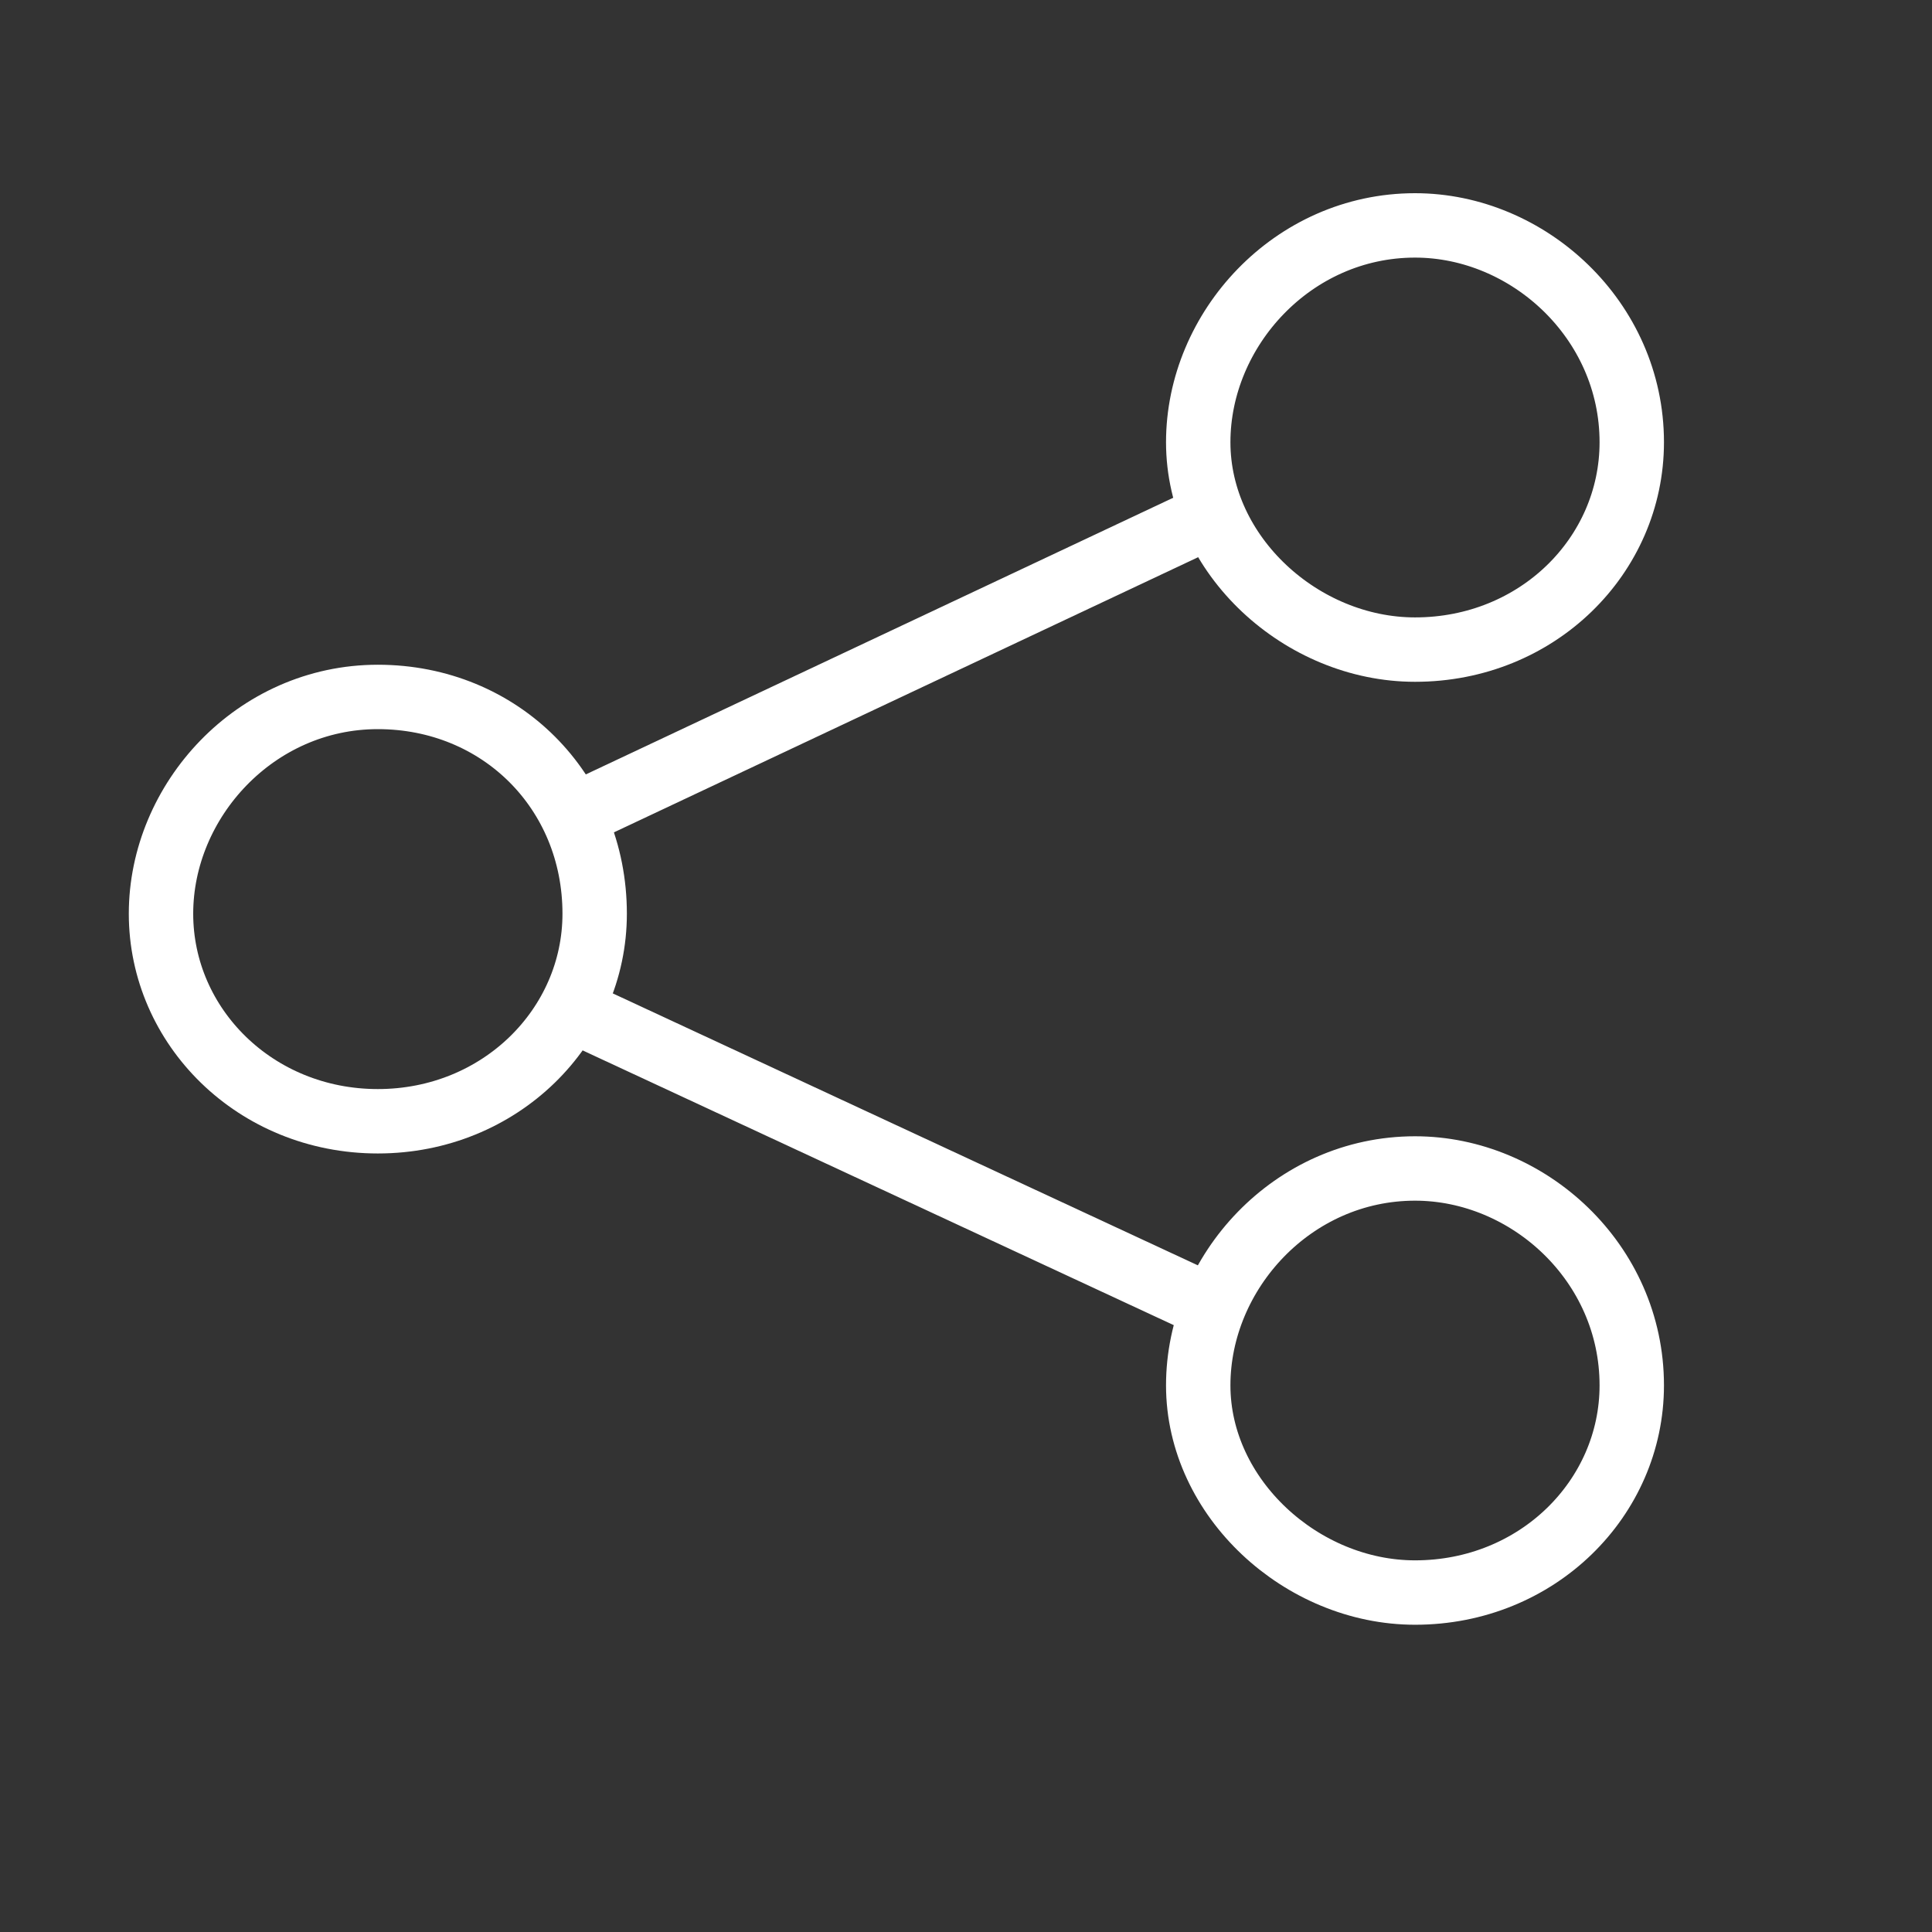 <svg version="1.1" id="social" xmlns="http://www.w3.org/2000/svg" xmlns:xlink="http://www.w3.org/1999/xlink" x="0px" y="0px"
	 width="30px" height="30px" viewBox="0 0 30 30" enable-background="new 0 0 30 30" xml:space="preserve">
<rect x="0" y="0" width="30" height="30" fill="#333333" stroke="none"/>
<g>
	<path fill="none" stroke="#FFFFFF" stroke-miterlimit="10" d="M25.338,21.512c0,1.75-1.465,3.217-3.365,3.217
		c-1.758,0-3.367-1.467-3.367-3.217c0-1.758,1.467-3.368,3.367-3.368C23.729,18.144,25.338,19.604,25.338,21.512z"/>
	<path fill="none" stroke="#FFFFFF" stroke-miterlimit="10" d="M25.338,6.867c0,1.759-1.465,3.22-3.365,3.22
		c-1.758,0-3.367-1.461-3.367-3.22c0-1.755,1.467-3.367,3.367-3.367C23.729,3.5,25.338,4.967,25.338,6.867z"/>
	<path fill="none" stroke="#FFFFFF" stroke-miterlimit="10" d="M9.234,14.188c0,1.754-1.467,3.223-3.367,3.223
		c-1.901,0-3.367-1.469-3.367-3.223c0-1.758,1.467-3.366,3.367-3.366C7.767,10.822,9.234,12.284,9.234,14.188z"/>
	<line fill="none" stroke="#FFFFFF" stroke-miterlimit="10" x1="18.898" y1="20.338" x2="8.5" y2="15.505"/>
	<line fill="none" stroke="#FFFFFF" stroke-miterlimit="10" x1="19.045" y1="7.892" x2="8.792" y2="12.721"/>
</g>
</svg>